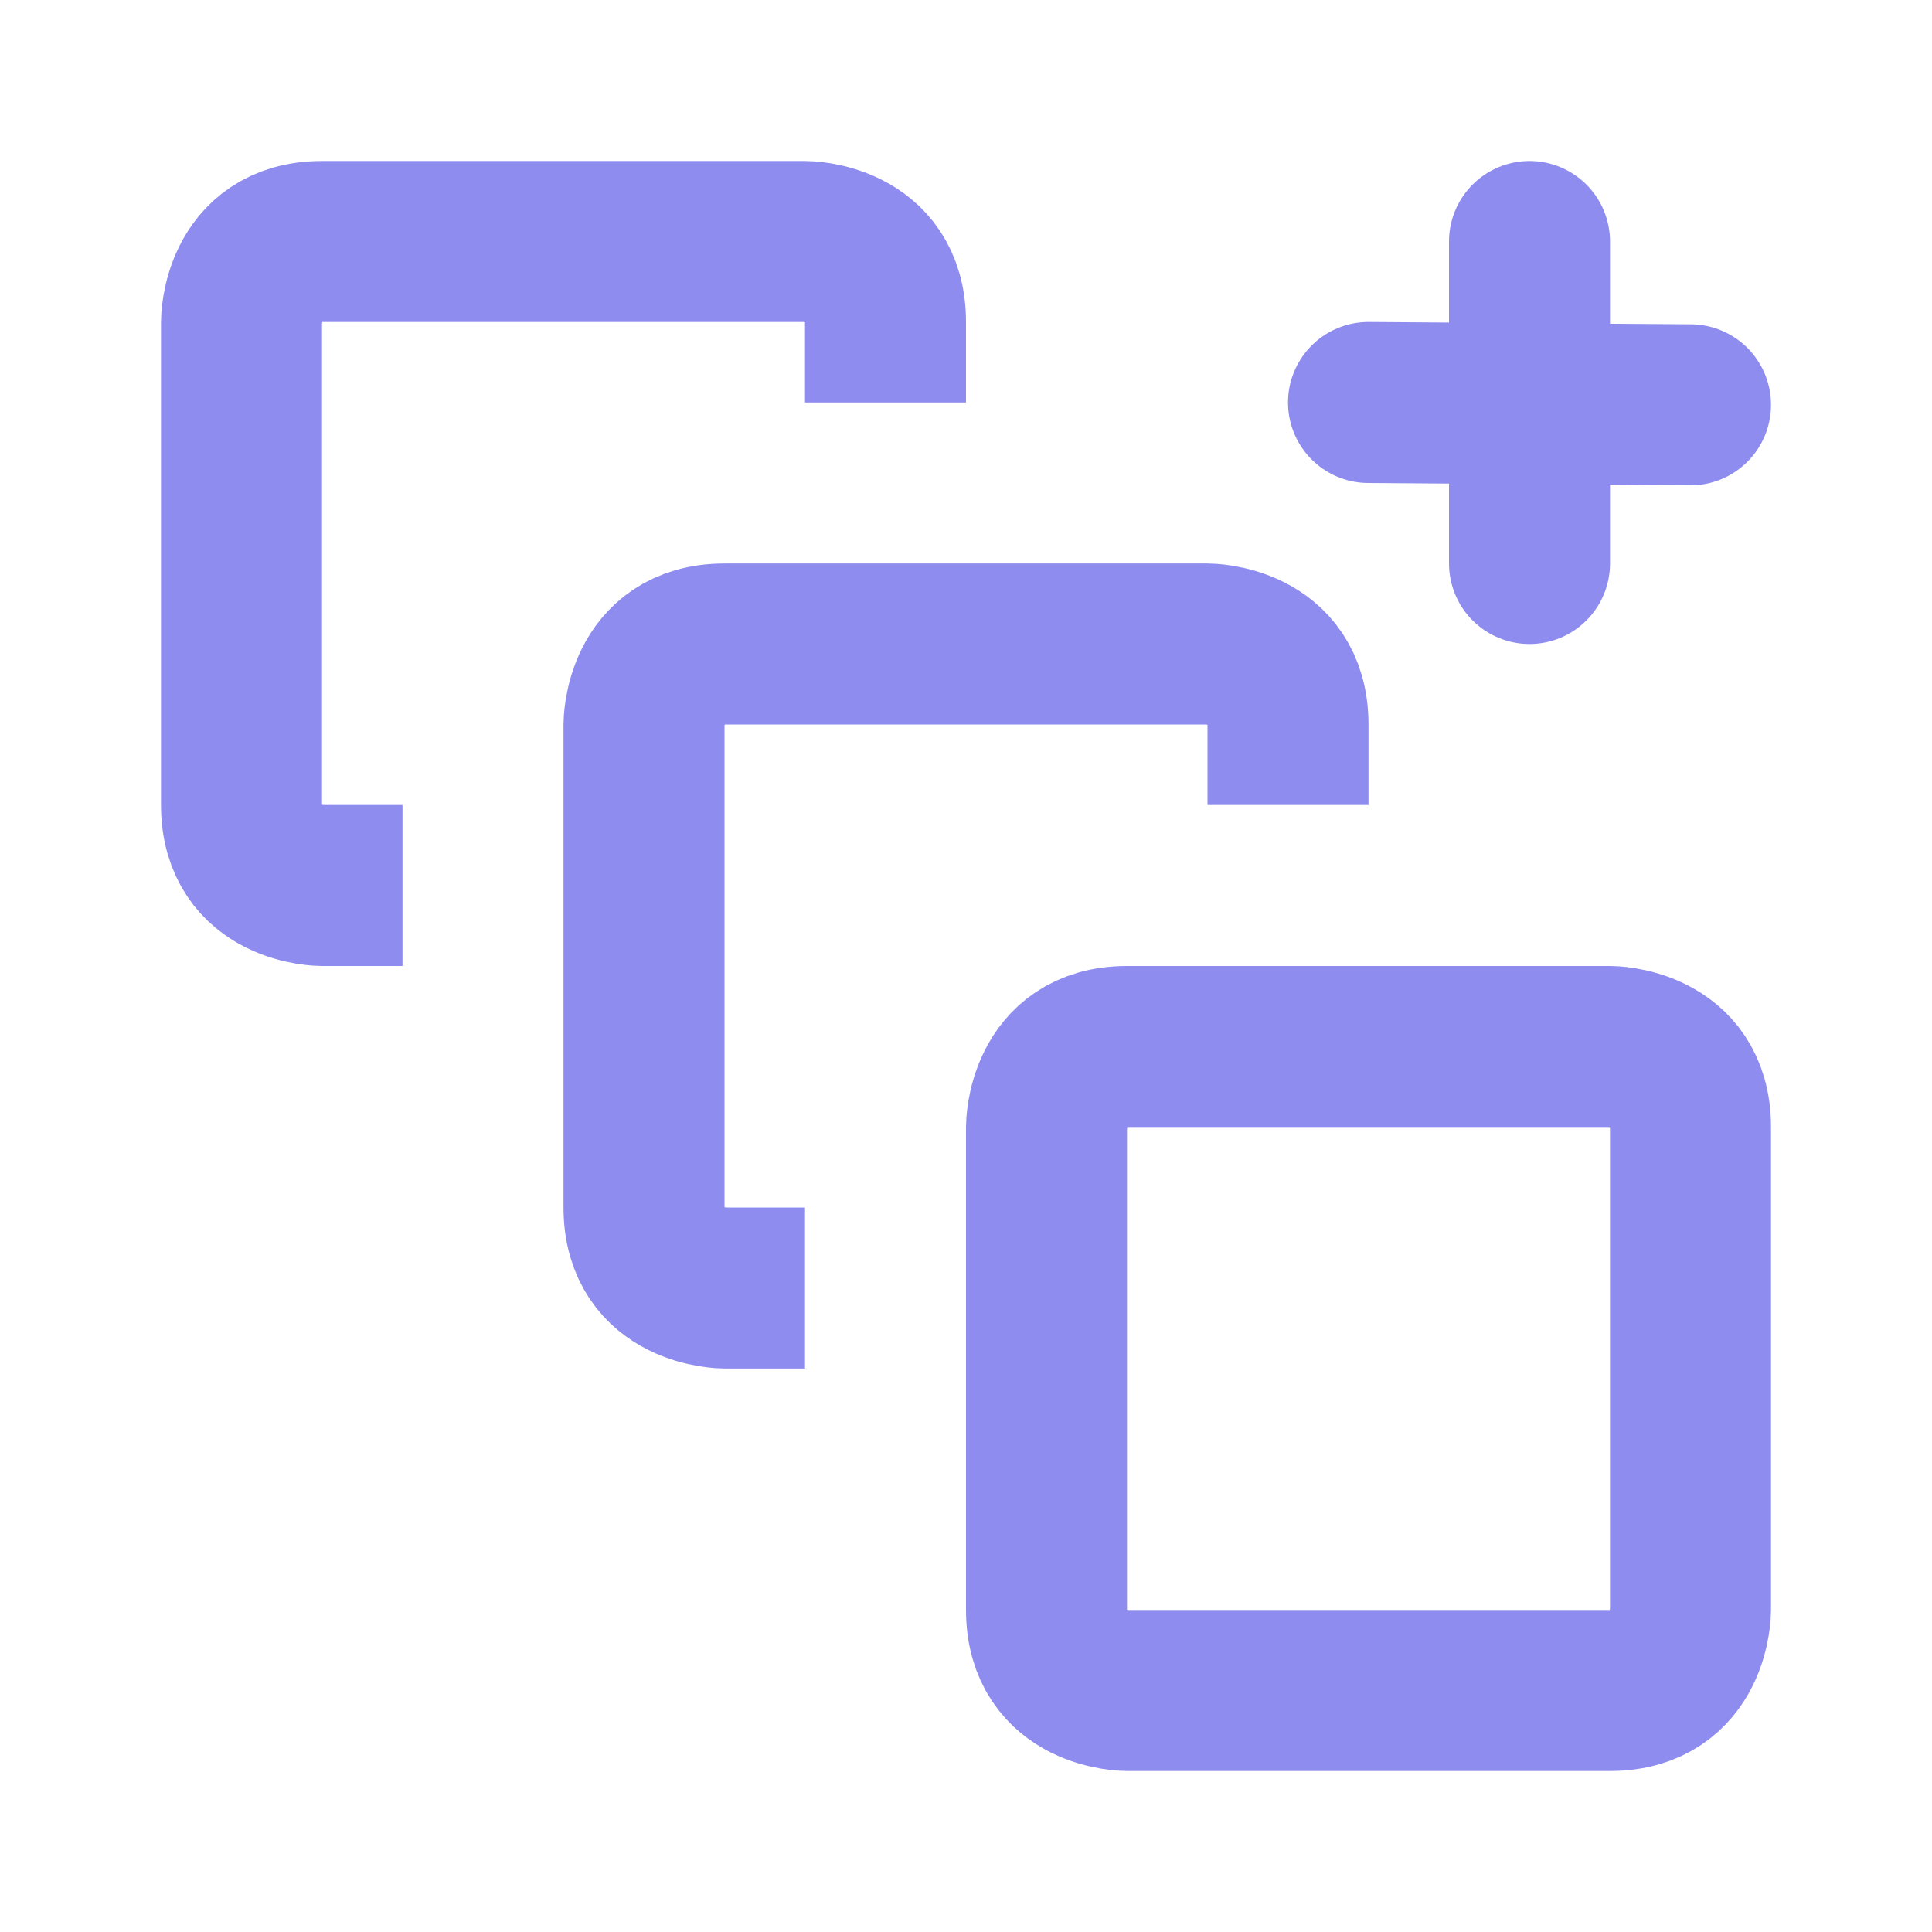 <svg width="24" height="24" viewBox="0 0 24 24" fill="none" xmlns="http://www.w3.org/2000/svg">
<path d="M20 13H14C13 13 13 14 13 14V20C13 21 14 21 14 21H20C21 21 21 20 21 20V14C21 13 20 13 20 13Z" stroke="#8E8CEE" stroke-width="2" stroke-miterlimit="10"/>
<path d="M5 11H4C4 11 3 11 3 10V4C3 4 3 3 4 3L10 3C10 3 11 3 11 4V5" stroke="#8E8CEE" stroke-width="2" stroke-miterlimit="10"/>
<path d="M10 16H9C9 16 8 16 8 15V9C8 9 8 8 9 8L15 8C15 8 16 8 16 9V10" stroke="#8E8CEE" stroke-width="2" stroke-miterlimit="10"/>
<path d="M19 3L19 7" stroke="#8E8CEE" stroke-width="2" stroke-linecap="round" stroke-linejoin="round"/>
<path d="M21 5.029L17 5" stroke="#8E8CEE" stroke-width="2" stroke-linecap="round" stroke-linejoin="round"/>
</svg>
